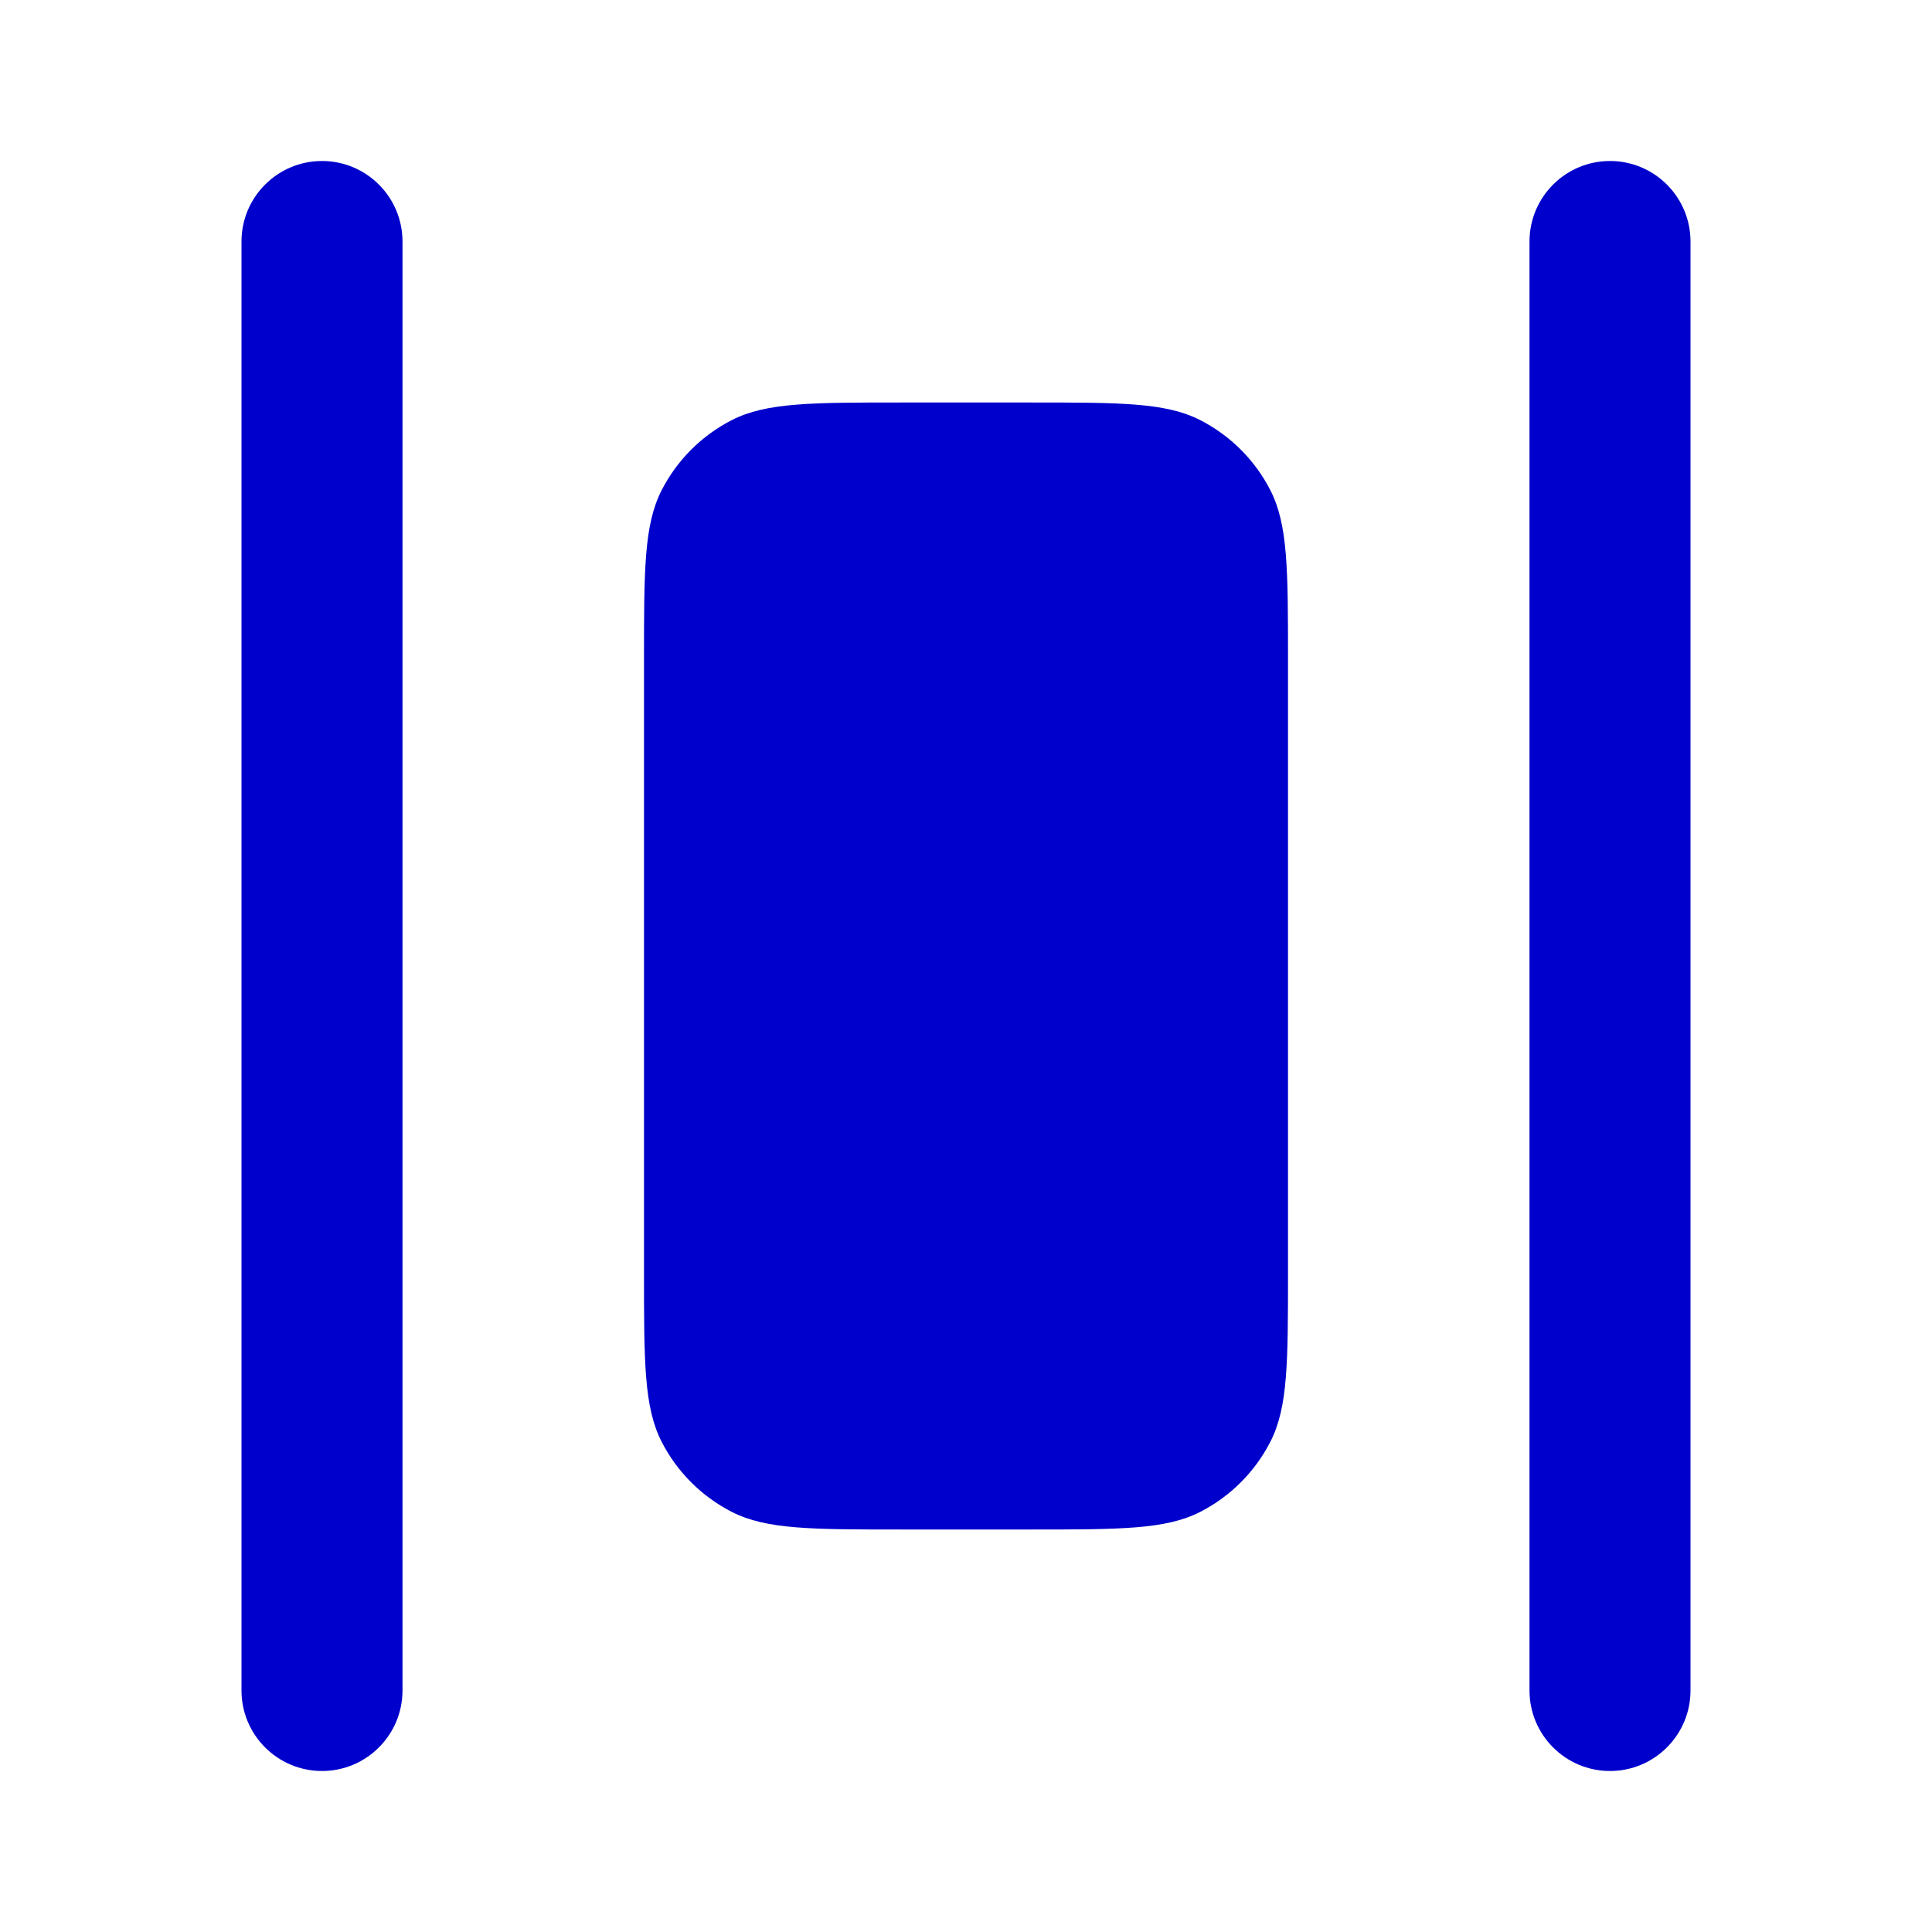 <svg width="24" height="24" viewBox="0 0 24 24" fill="none" xmlns="http://www.w3.org/2000/svg">
<path d="M5 3C5 2.448 4.552 2 4 2C3.448 2 3 2.448 3 3V21C3 21.552 3.448 22 4 22C4.552 22 5 21.552 5 21V3Z" fill="#0000CC"/>
<path d="M21 3C21 2.448 20.552 2 20 2C19.448 2 19 2.448 19 3V21C19 21.552 19.448 22 20 22C20.552 22 21 21.552 21 21V3Z" fill="#0000CC"/>
<path d="M8.218 6.092C8 6.52 8 7.08 8 8.2V15.8C8 16.92 8 17.48 8.218 17.908C8.41 18.284 8.716 18.59 9.092 18.782C9.52 19 10.08 19 11.2 19H12.8C13.92 19 14.48 19 14.908 18.782C15.284 18.59 15.59 18.284 15.782 17.908C16 17.48 16 16.92 16 15.8V8.2C16 7.08 16 6.52 15.782 6.092C15.59 5.716 15.284 5.41 14.908 5.218C14.48 5 13.92 5 12.8 5H11.2C10.08 5 9.52 5 9.092 5.218C8.716 5.41 8.41 5.716 8.218 6.092Z" fill="#0000CC"/>
</svg>

